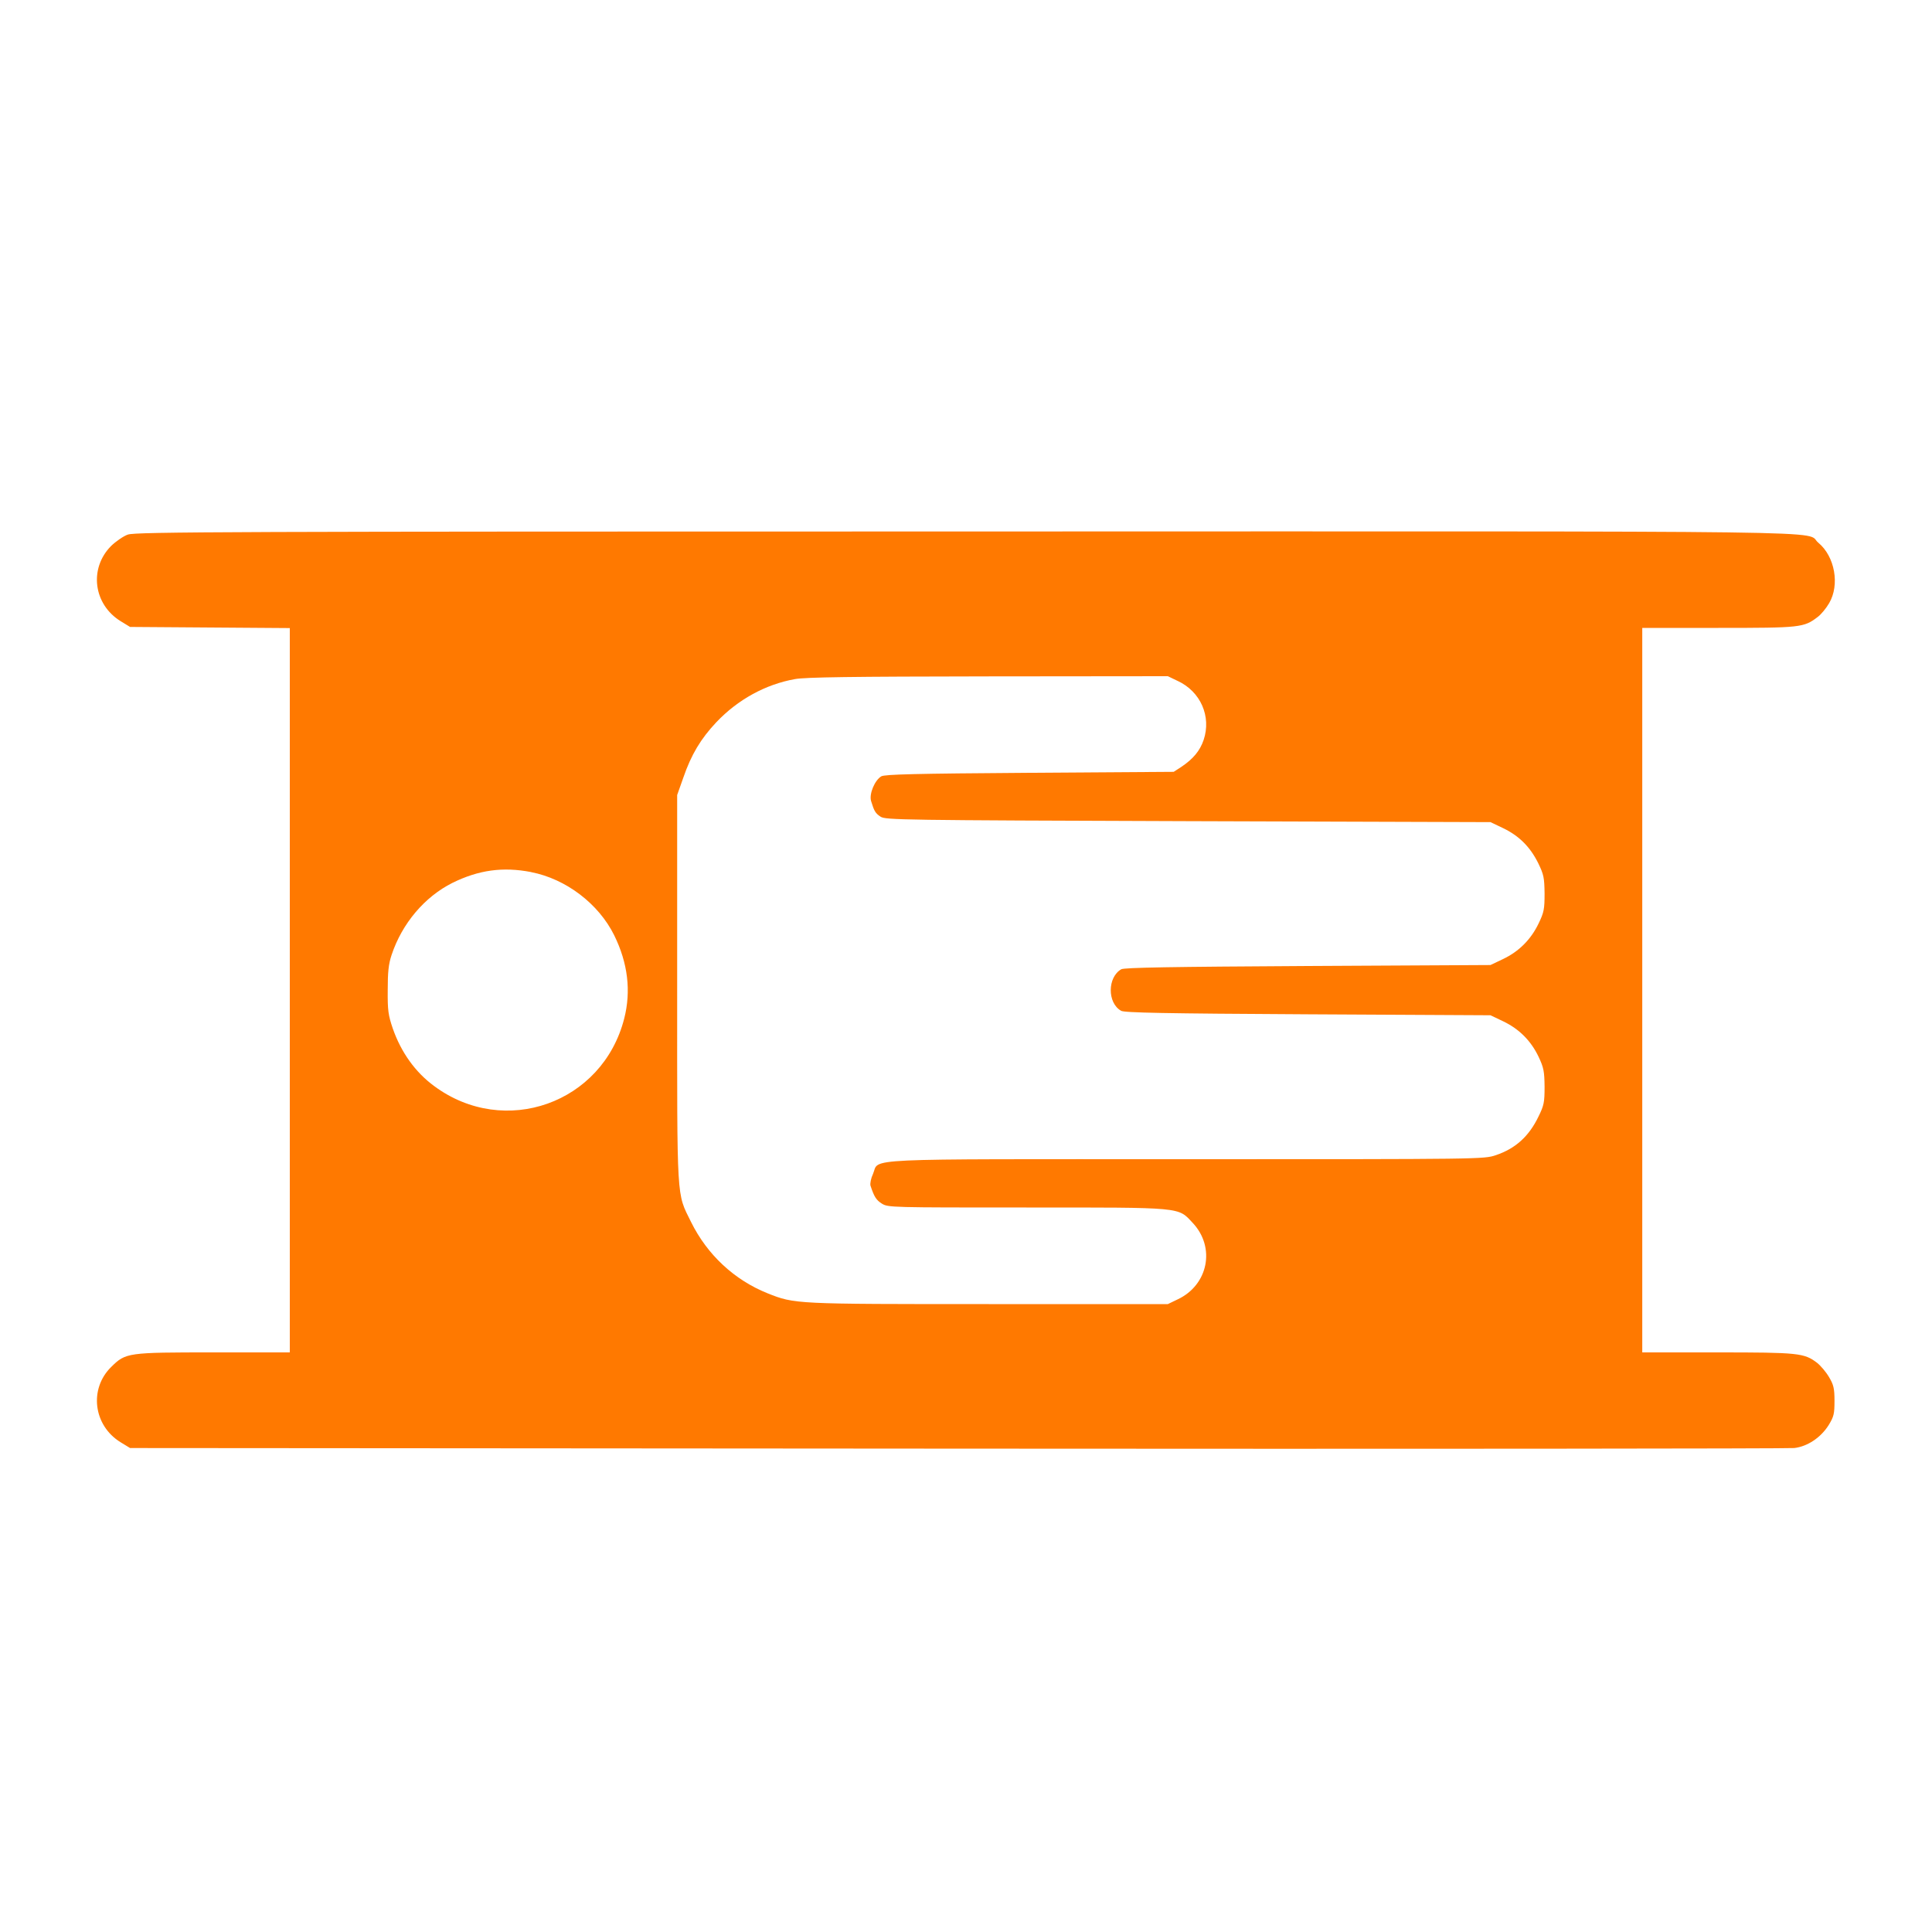 <!-- Generated by IcoMoon.io -->
<svg version="1.1" xmlns="http://www.w3.org/2000/svg" width="32" height="32" viewBox="0 0 32 32">
<title>Stretcher</title>
<path fill="#ff7900" d="M2.118 8.854c-0.074 0.026-0.198 0.112-0.278 0.189-0.368 0.371-0.294 0.966 0.157 1.245l0.157 0.096 2.646 0.019v11.997h-1.258c-1.43 0-1.459 0.003-1.699 0.24-0.371 0.362-0.298 0.97 0.154 1.248l0.157 0.096 13.699 0.010c7.536 0.006 13.776 0 13.866-0.010 0.221-0.026 0.442-0.176 0.57-0.381 0.086-0.141 0.096-0.186 0.096-0.403 0-0.205-0.016-0.266-0.090-0.39-0.048-0.083-0.138-0.189-0.198-0.237-0.214-0.163-0.307-0.173-1.654-0.173h-1.242v-12h1.261c1.363 0 1.414-0.006 1.642-0.179 0.058-0.042 0.144-0.147 0.192-0.23 0.179-0.304 0.096-0.774-0.179-1.002-0.25-0.205 0.97-0.189-14.128-0.186-12.147 0-13.747 0.006-13.869 0.051zM19.504 11.277c0.381 0.176 0.563 0.589 0.432 0.979-0.061 0.179-0.173 0.314-0.368 0.445l-0.128 0.083-2.384 0.016c-1.907 0.013-2.4 0.026-2.458 0.058-0.109 0.064-0.205 0.291-0.17 0.41 0.051 0.166 0.070 0.202 0.157 0.259 0.083 0.054 0.33 0.058 5.094 0.074l5.008 0.016 0.208 0.099c0.266 0.128 0.448 0.31 0.582 0.579 0.093 0.192 0.102 0.24 0.106 0.502 0 0.262-0.010 0.314-0.099 0.499-0.128 0.266-0.326 0.464-0.589 0.589l-0.208 0.099-3.024 0.016c-2.282 0.013-3.040 0.026-3.091 0.054-0.23 0.131-0.234 0.557-0.003 0.688 0.054 0.032 0.72 0.045 3.094 0.058l3.024 0.016 0.208 0.099c0.269 0.128 0.464 0.326 0.589 0.589 0.086 0.182 0.096 0.243 0.099 0.496 0 0.259-0.010 0.31-0.102 0.496-0.157 0.326-0.381 0.528-0.704 0.637-0.198 0.067-0.218 0.067-5.117 0.067-5.536 0-5.085-0.022-5.2 0.243-0.035 0.074-0.051 0.16-0.042 0.195 0.061 0.186 0.096 0.24 0.189 0.298 0.102 0.064 0.157 0.064 2.394 0.064 2.614 0 2.506-0.010 2.755 0.256 0.381 0.406 0.256 1.030-0.253 1.267l-0.16 0.077h-2.966c-3.219 0-3.213 0-3.664-0.179-0.55-0.221-0.998-0.637-1.267-1.181-0.243-0.493-0.23-0.291-0.23-3.872v-3.2l0.102-0.288c0.131-0.381 0.288-0.643 0.547-0.918 0.355-0.374 0.813-0.627 1.302-0.714 0.17-0.032 0.938-0.042 3.2-0.045l2.976-0.003 0.16 0.077zM8.797 14.445c0.576 0.112 1.117 0.522 1.376 1.046 0.227 0.461 0.282 0.925 0.166 1.379-0.358 1.405-1.981 1.981-3.146 1.12-0.314-0.23-0.55-0.56-0.688-0.957-0.074-0.218-0.086-0.298-0.083-0.634 0-0.298 0.013-0.429 0.064-0.582 0.173-0.522 0.547-0.963 1.008-1.194 0.435-0.214 0.835-0.269 1.302-0.179z"></path>
</svg>
